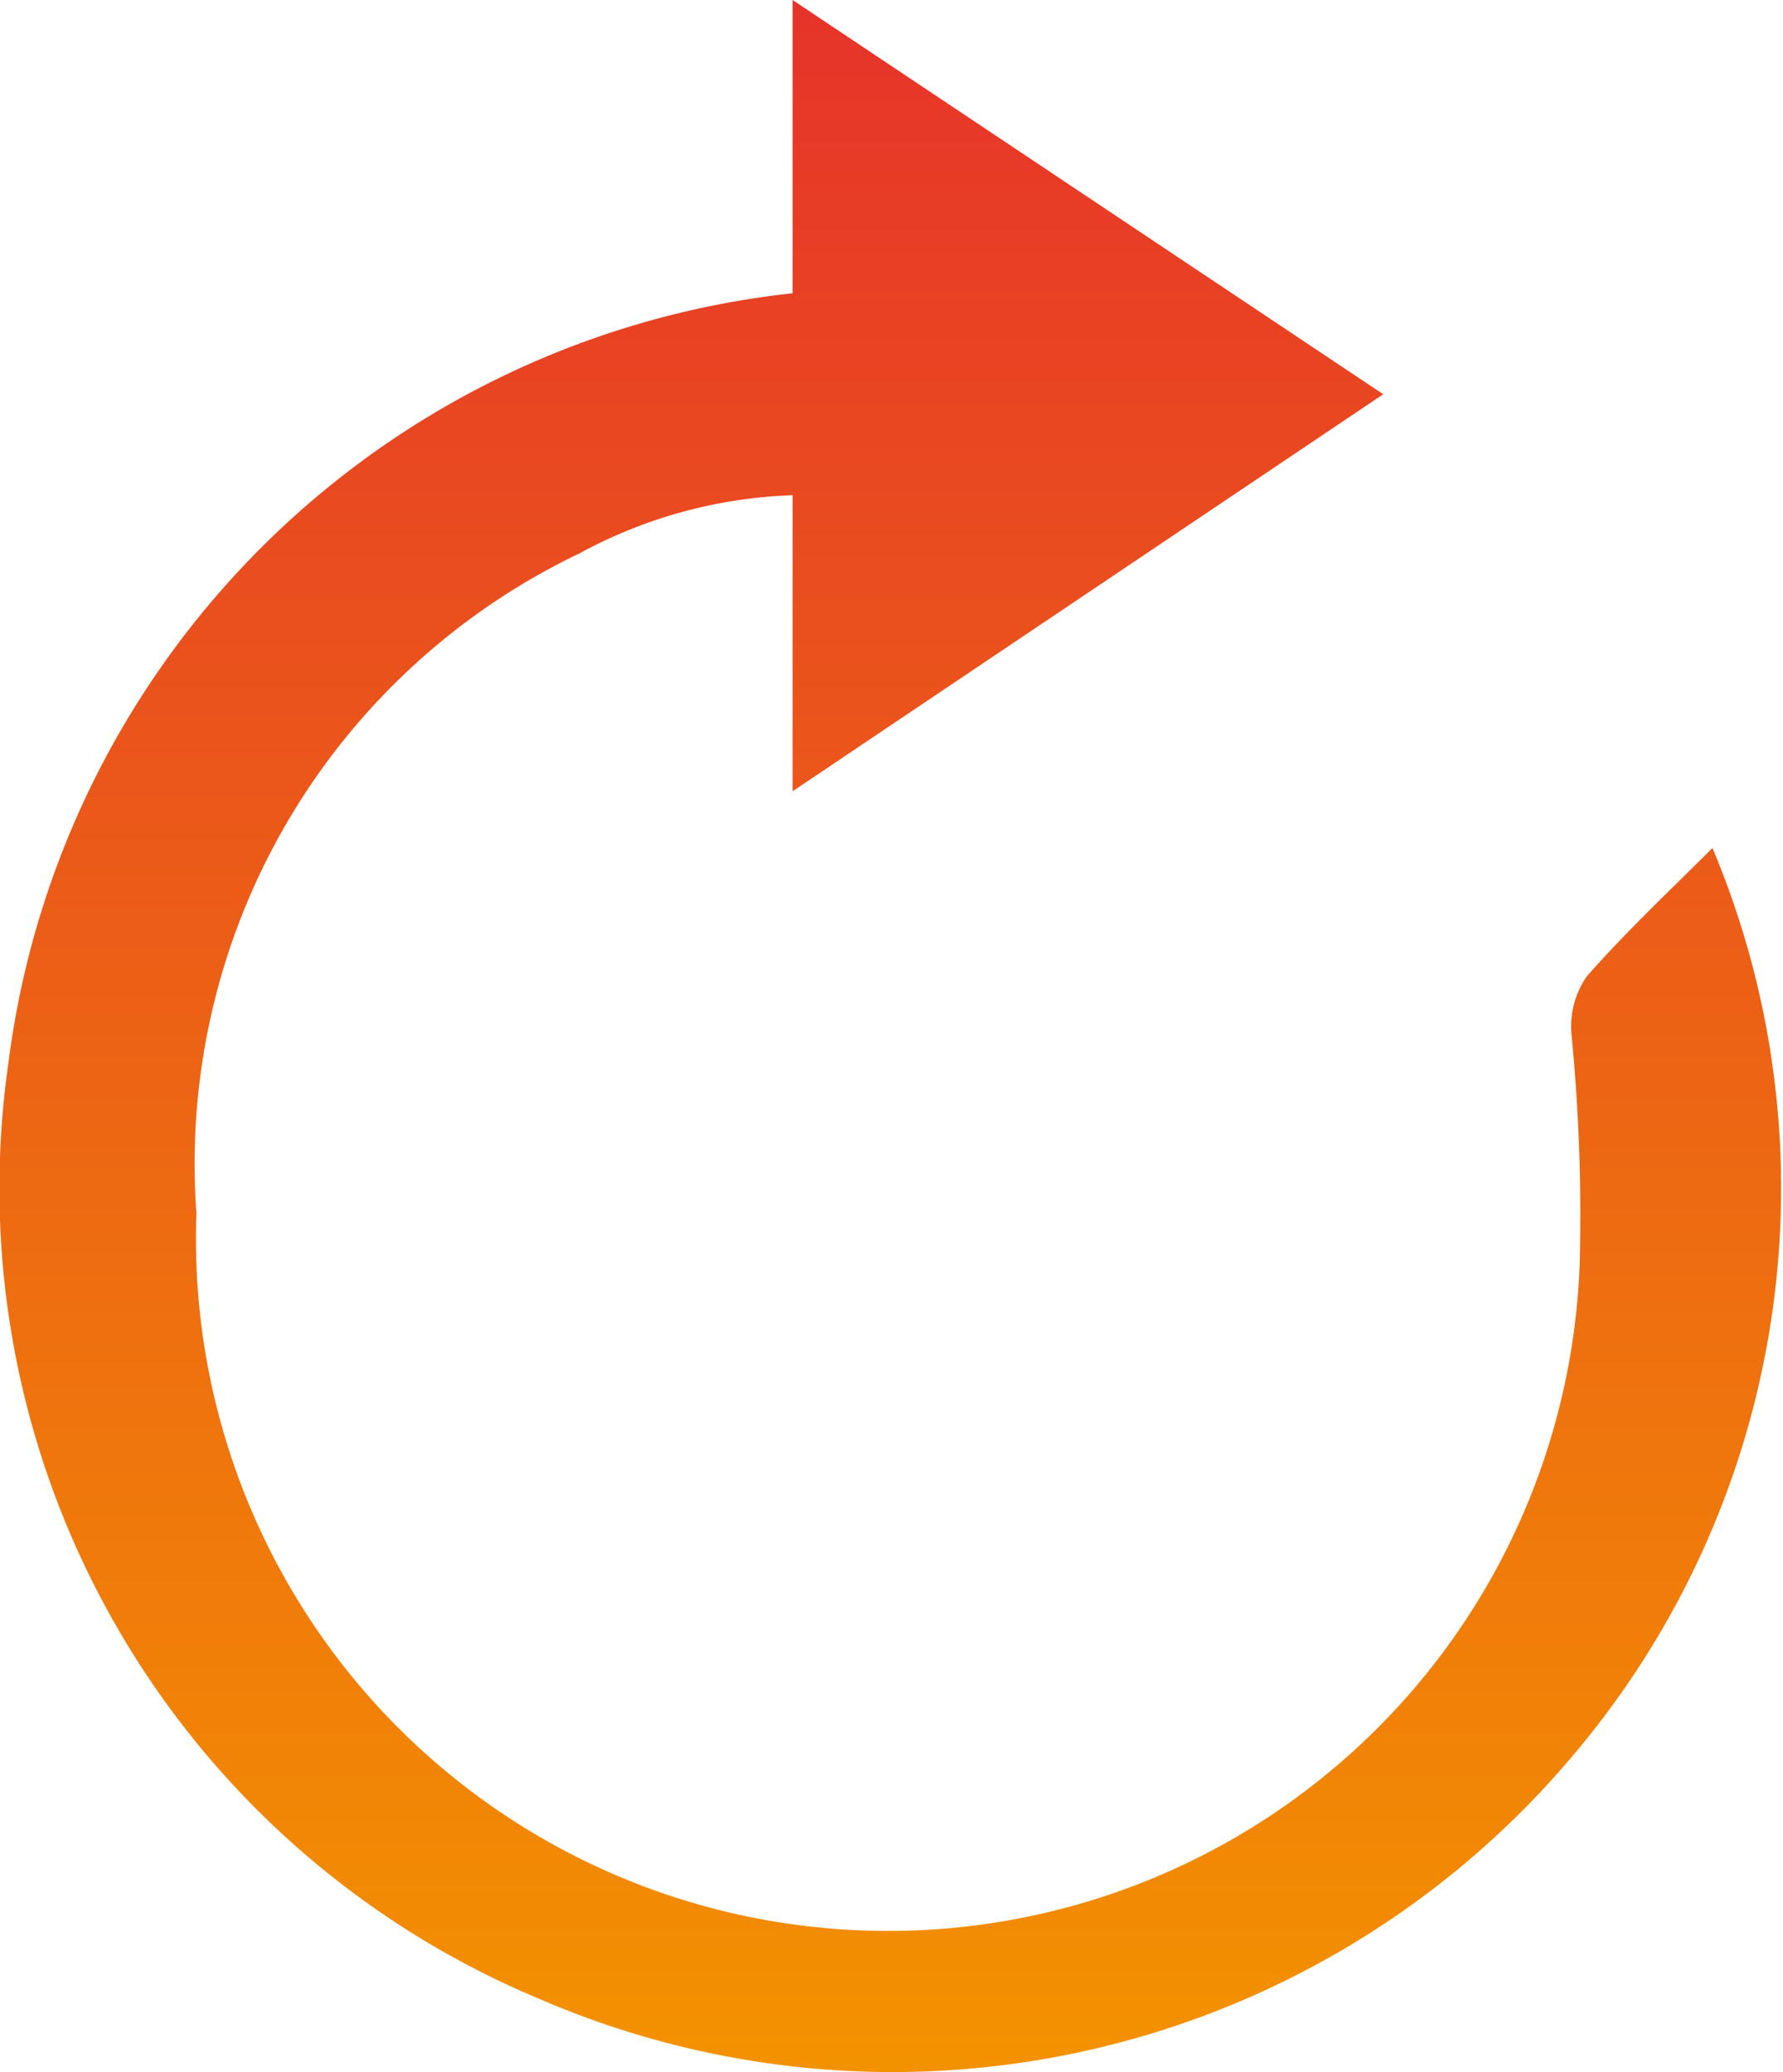 <svg xmlns="http://www.w3.org/2000/svg" xmlns:xlink="http://www.w3.org/1999/xlink" viewBox="0 0 12.89 14.98"><defs><style>.cls-1{fill-rule:evenodd;fill:url(#linear-gradient);}</style><linearGradient id="linear-gradient" x1="6.44" y1="14.98" x2="6.44" gradientUnits="userSpaceOnUse"><stop offset="0" stop-color="#f39200"/><stop offset="1" stop-color="#e6332a"/></linearGradient></defs><title>Recurso 13</title><g id="Capa_2" data-name="Capa 2"><g id="Capa_1-2" data-name="Capa 1"><path class="cls-1" d="M5.73,2.12V0L10,2.85,5.73,5.72V3.58A3.46,3.46,0,0,0,4.19,4,4.89,4.89,0,0,0,1.42,8.77a5,5,0,0,0,10,.37,13.39,13.39,0,0,0-.06-1.67.64.64,0,0,1,.11-.41c.28-.32.6-.62.91-.93a6.34,6.34,0,0,1-1,6.55,6.43,6.43,0,0,1-7.48,1.77A6.35,6.35,0,0,1,.06,7.69,6.41,6.41,0,0,1,5.73,2.12Z"/></g></g></svg>